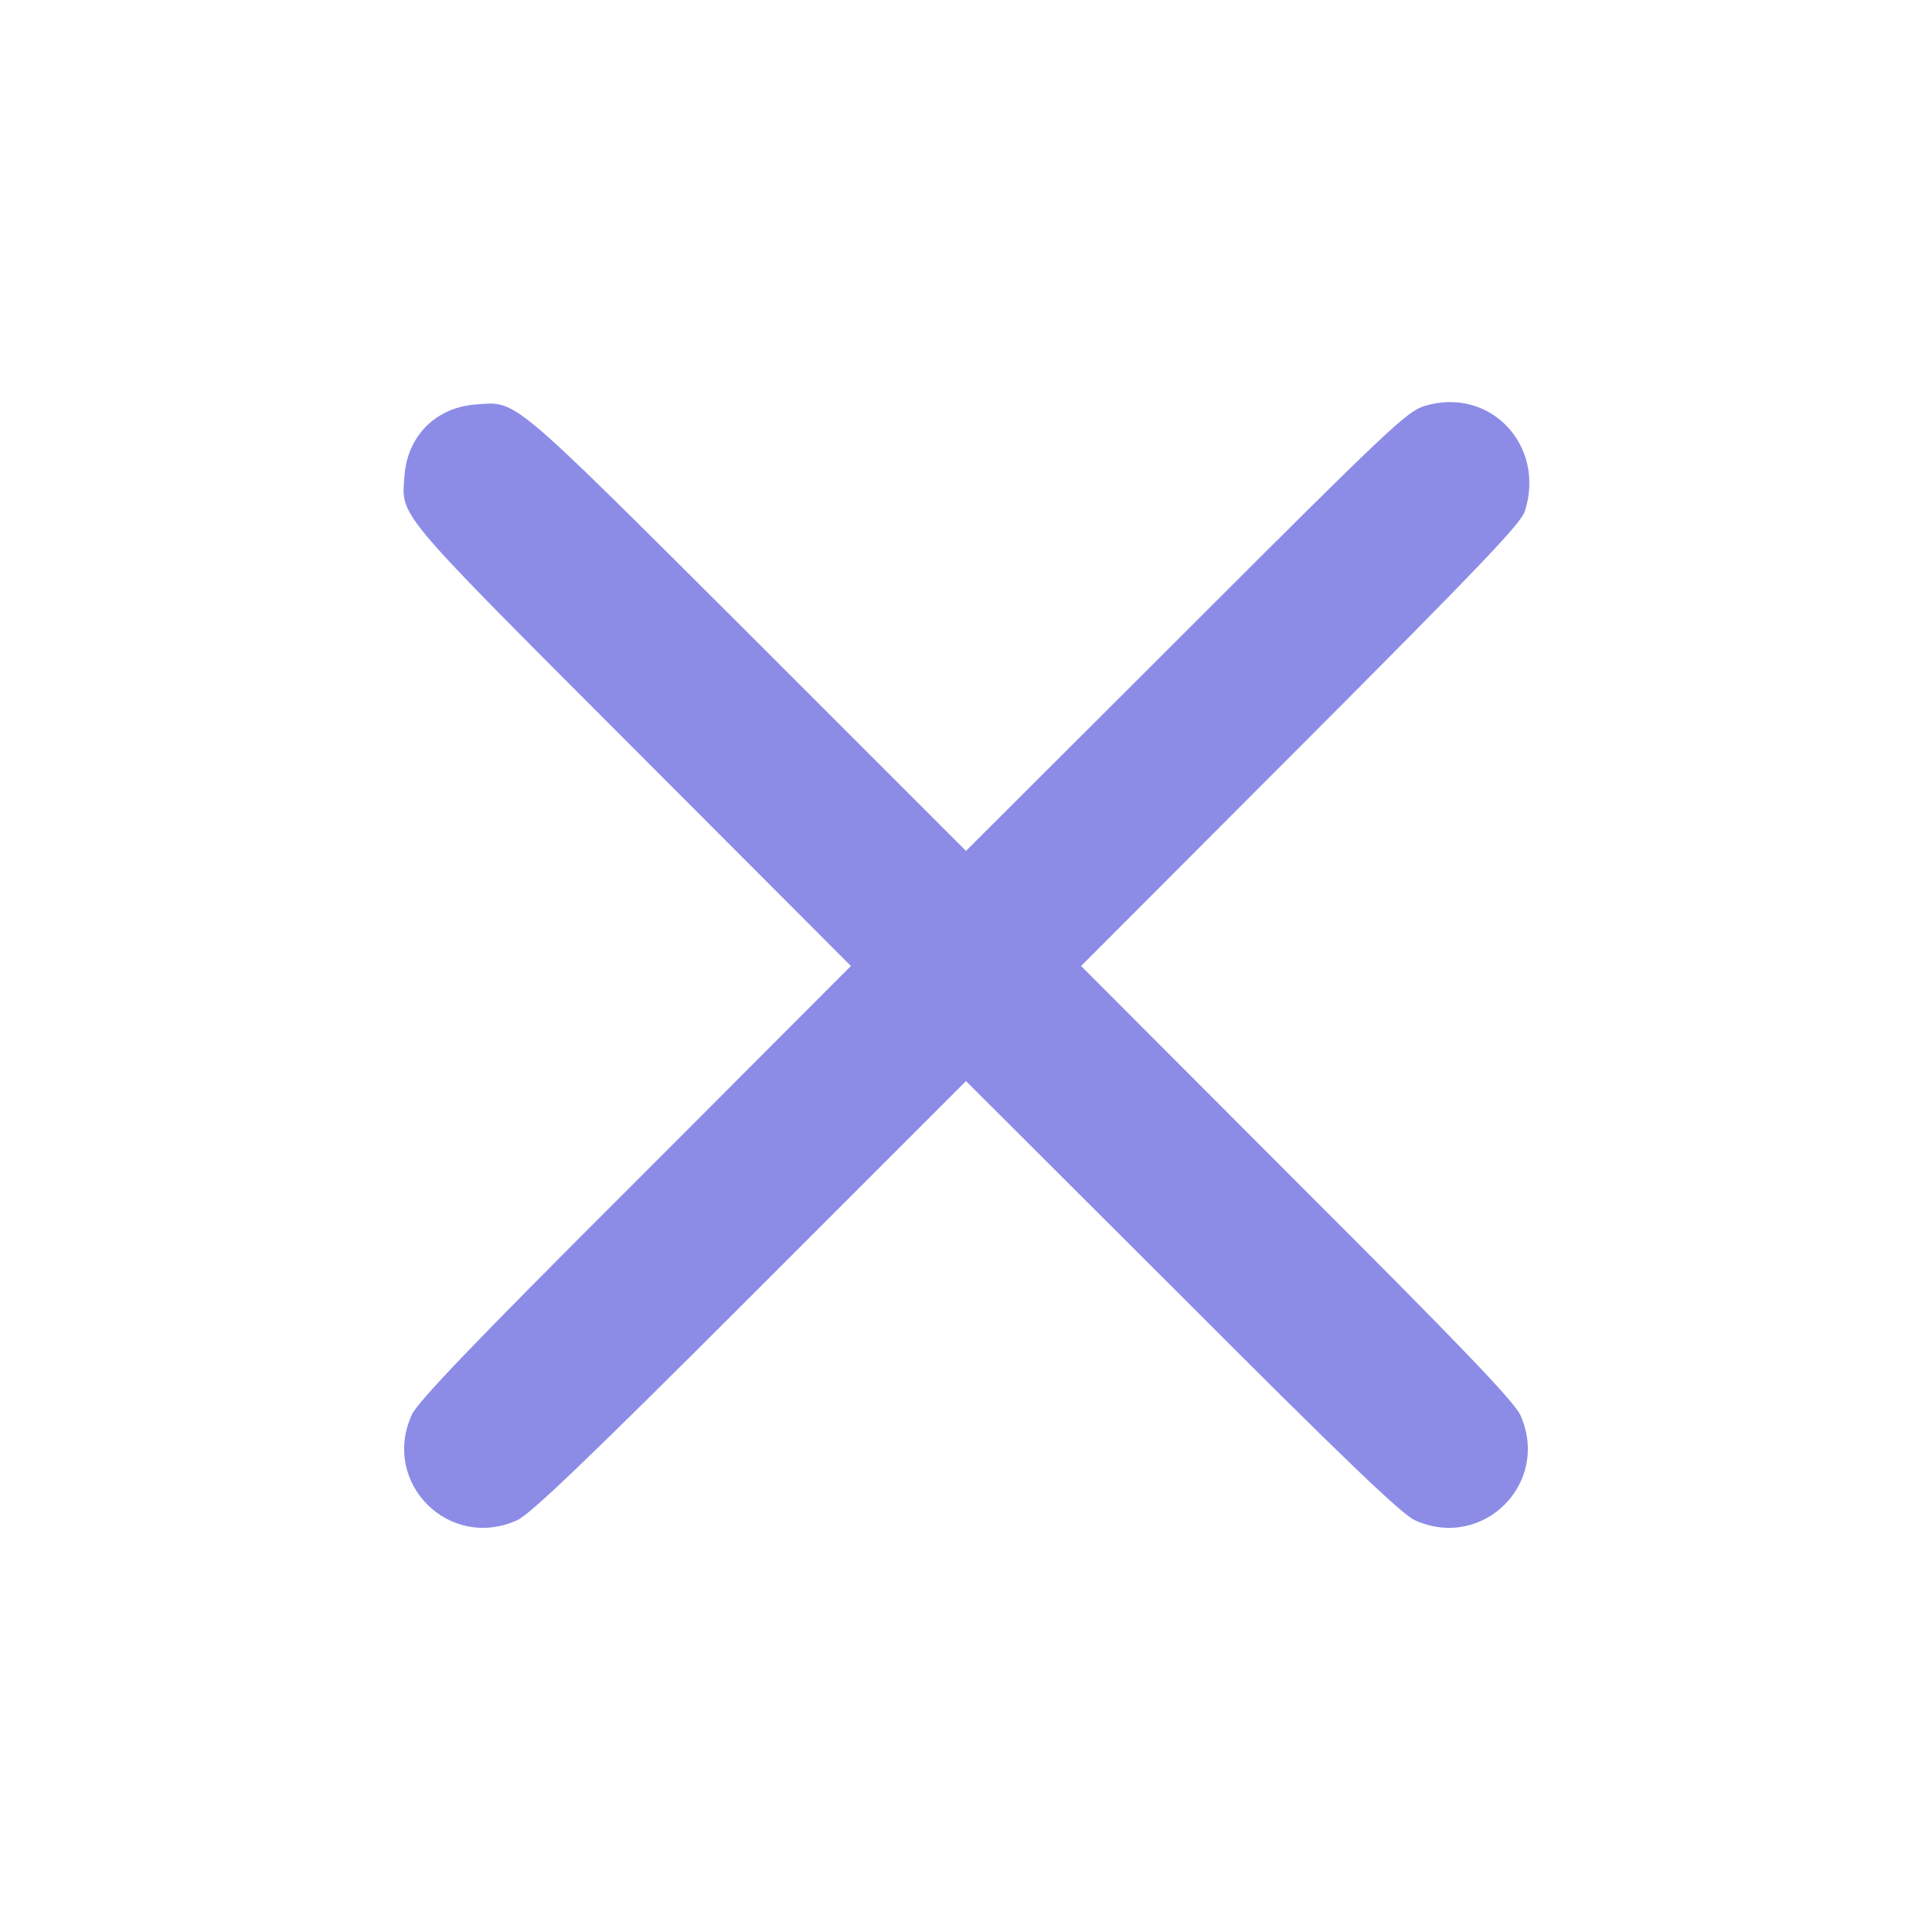 <?xml version="1.0" standalone="no"?>
<!DOCTYPE svg PUBLIC "-//W3C//DTD SVG 20010904//EN"
 "http://www.w3.org/TR/2001/REC-SVG-20010904/DTD/svg10.dtd">
<svg version="1.0" xmlns="http://www.w3.org/2000/svg"
 width="512pt" height="512pt" viewBox="0 0 512 512"
 preserveAspectRatio="xMidYMid meet">

<g transform="translate(0,512) scale(0.1,-0.1)"
fill="#8c8ce7" stroke="none">
<path d="M3775 4044 c-46 -14 -93 -58 -632 -597 l-583 -582 -582 582 c-635
633 -607 609 -718 601 -105 -8 -180 -83 -188 -188 -8 -111 -32 -83 602 -718
l581 -582 -572 -573 c-437 -436 -577 -583 -592 -617 -81 -180 99 -360 279
-279 34 15 181 155 618 592 l572 572 573 -572 c436 -437 583 -577 617 -592
180 -81 360 99 279 279 -15 34 -155 181 -592 617 l-572 573 581 582 c476 477
584 590 595 623 56 175 -93 332 -266 279z"/>
</g>
</svg>
